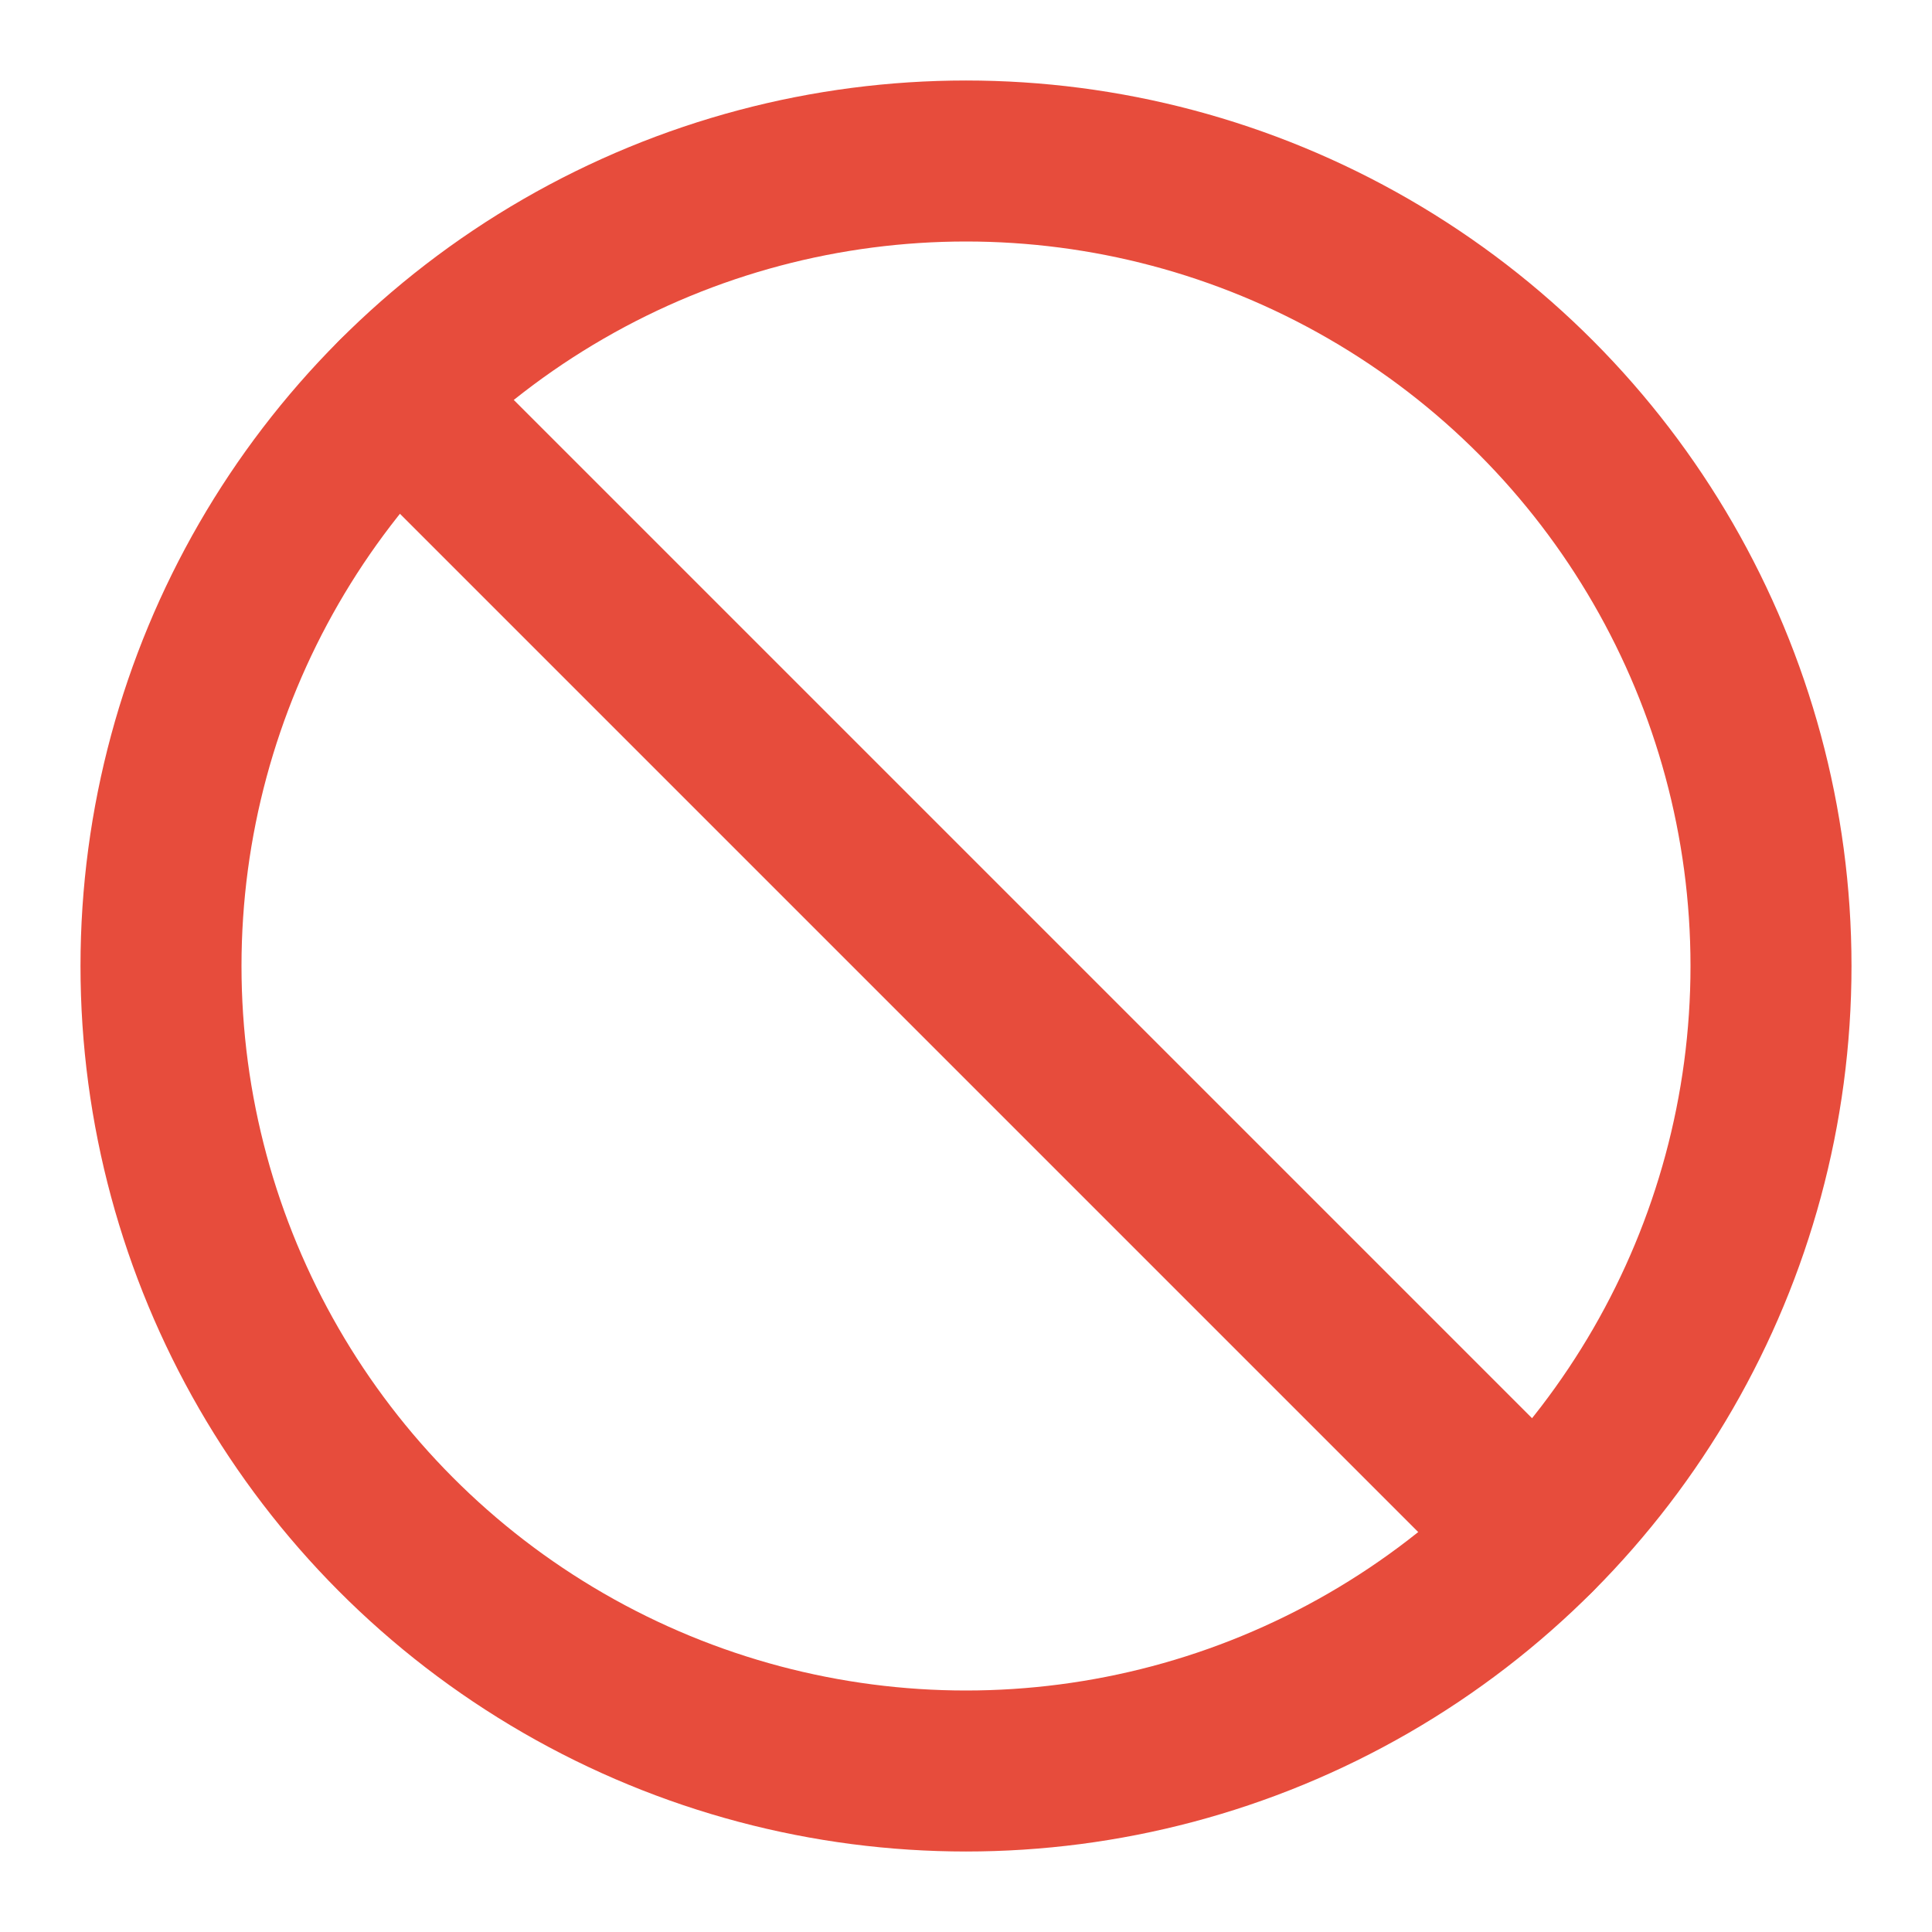 <svg xmlns="http://www.w3.org/2000/svg" width="50" height="50" viewBox="0 0 24 24" fill="none" stroke="#e74c3c" stroke-width="2" stroke-linecap="round" stroke-linejoin="round">
  <circle cx="12" cy="12" r="10"/>
  <line x1="4.93" y1="4.93" x2="19.07" y2="19.07"/>
</svg>